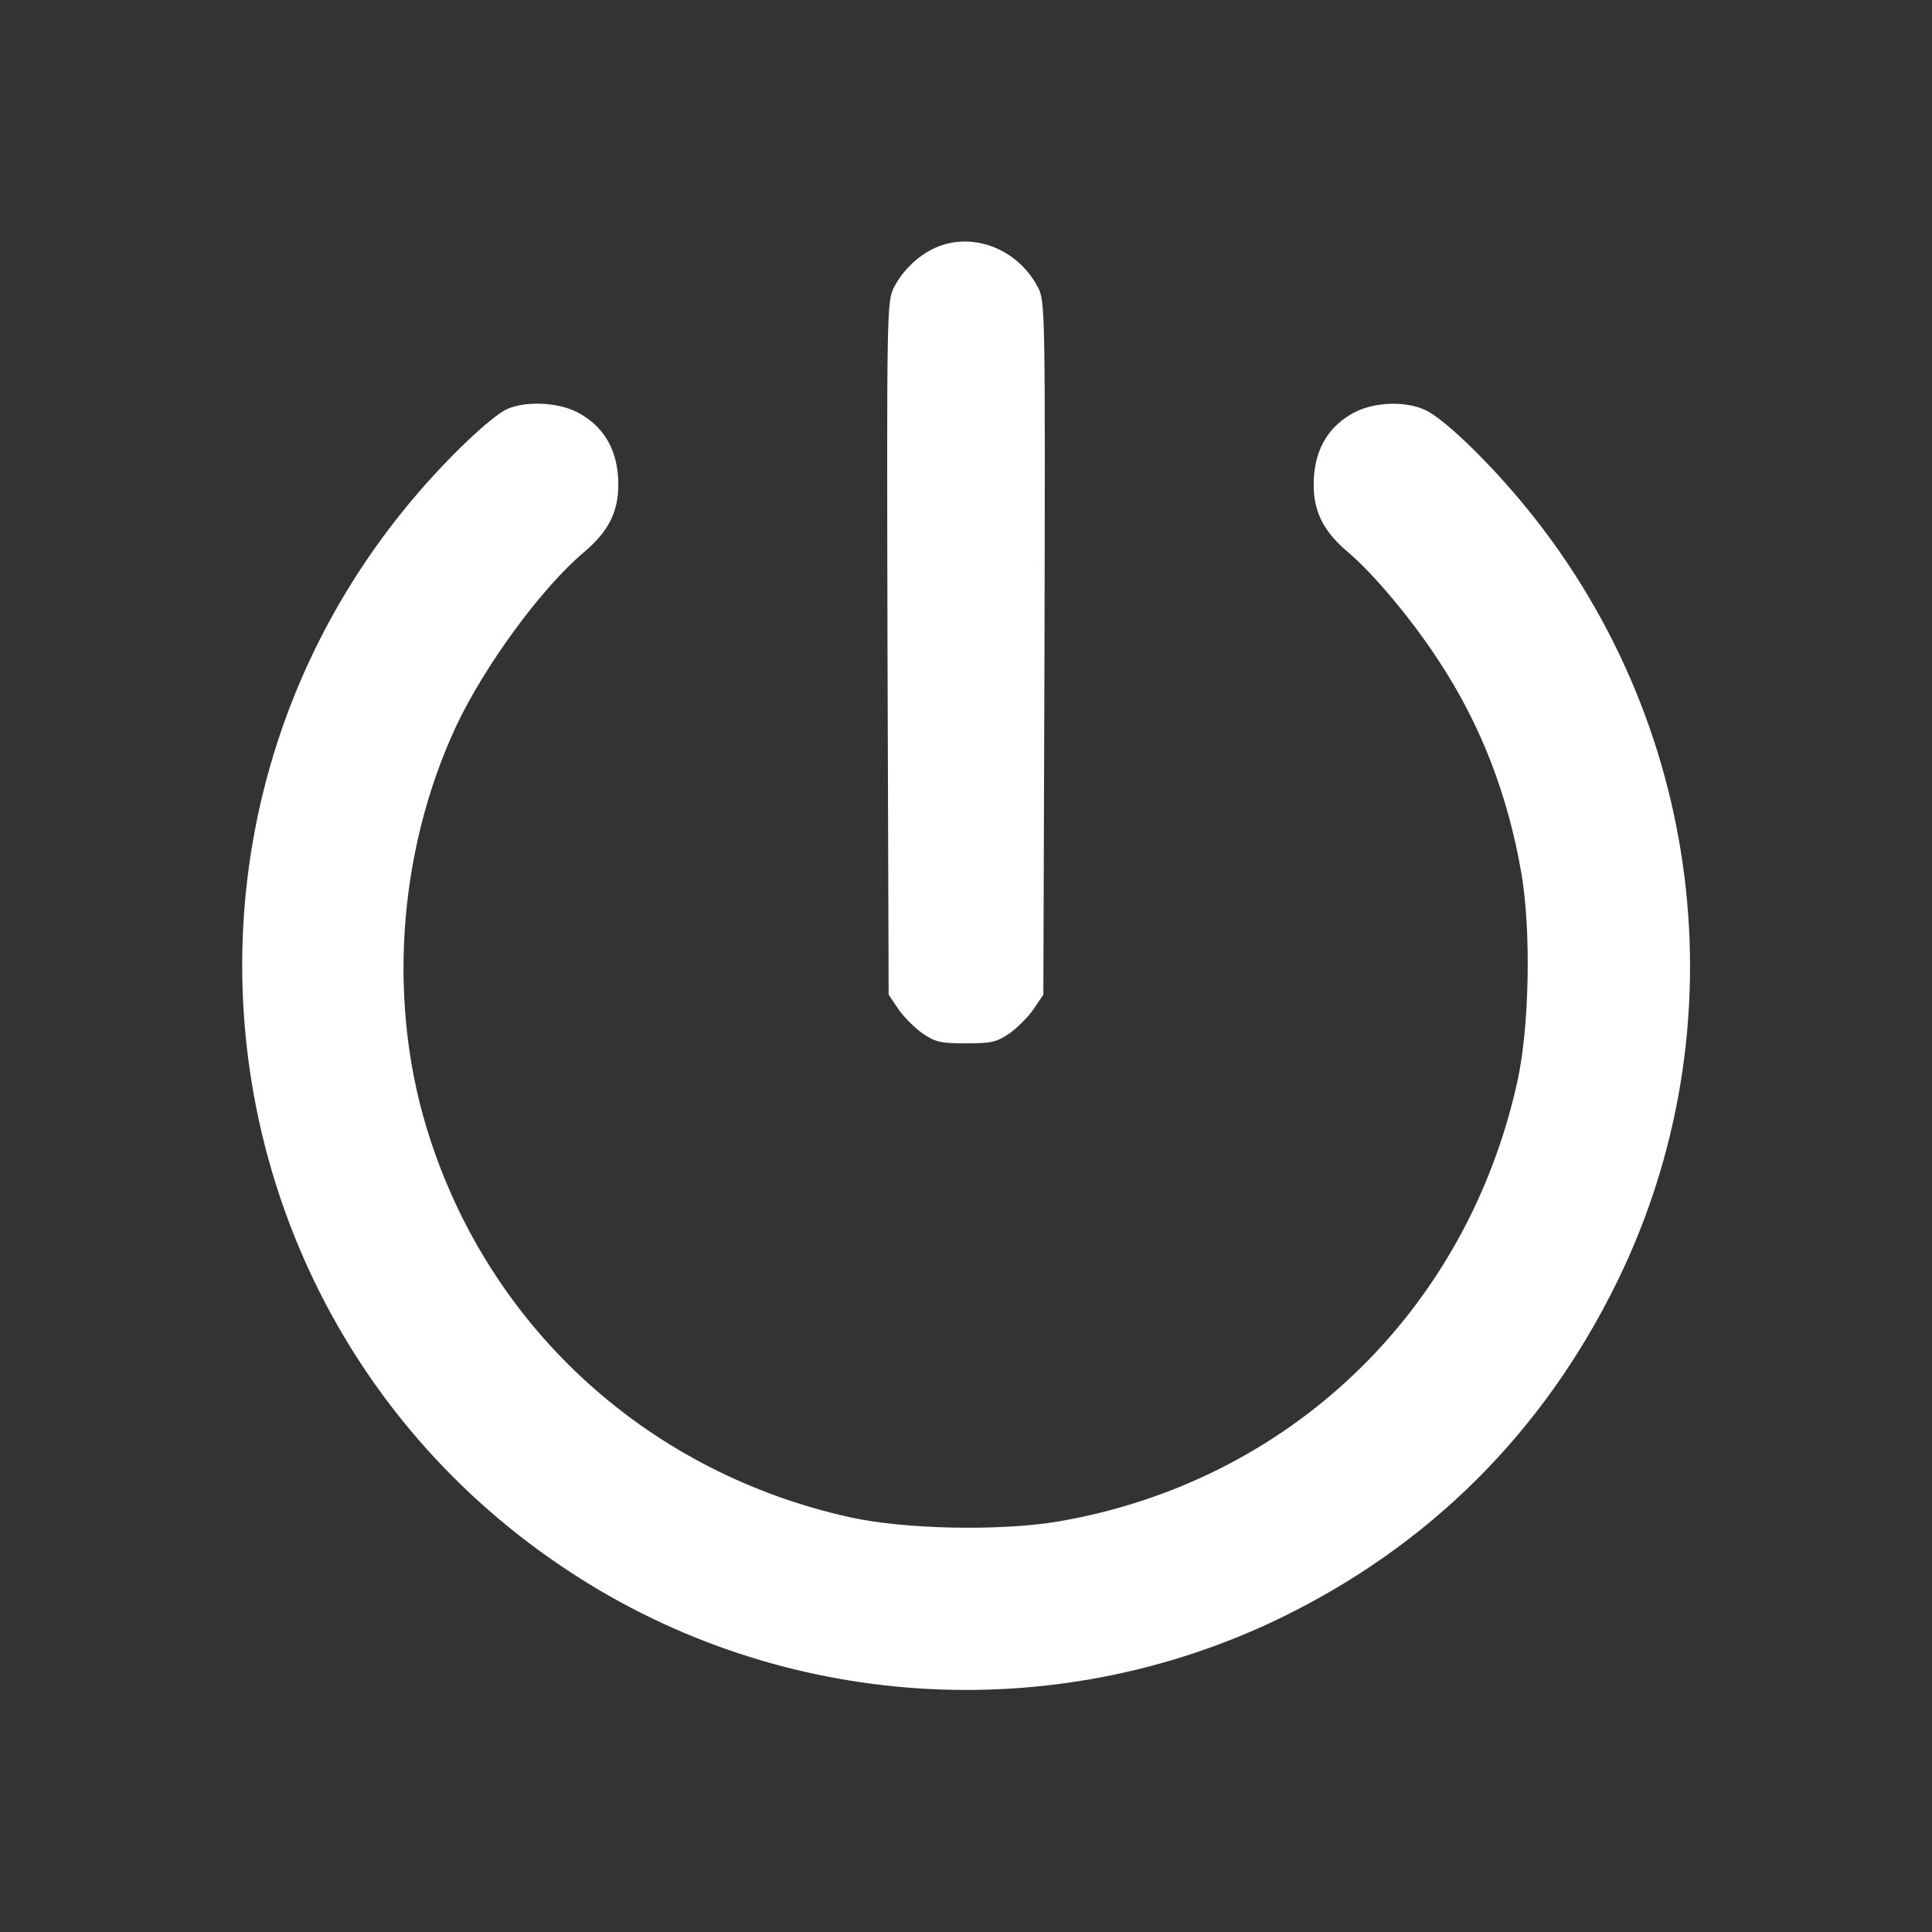 <?xml version="1.0" encoding="utf-8"?>
<!-- Generator: Adobe Illustrator 27.2.0, SVG Export Plug-In . SVG Version: 6.00 Build 0)  -->
<svg version="1.1" id="Layer_1" xmlns="http://www.w3.org/2000/svg" xmlns:xlink="http://www.w3.org/1999/xlink" x="0px" y="0px"
	 viewBox="0 0 512 512" style="enable-background:new 0 0 512 512;" xml:space="preserve">
<rect x="0" y="0" width="512" height="512" fill="#333333" stroke="none"/>
<style type="text/css">
	.st0{fill:#FFFFFF;}
</style>
<g transform="translate(0,512) scale(0.1,-0.1)">
	<path class="st0" d="M2480,4464c-45-20-87-59-111-106c-19-37-19-67-17-956l3-918l25-37c14-21,43-50,64-65c35-24,49-27,116-27
		s81,3,116,27c21,15,50,44,64,65l25,37l3,918c2,889,2,919-17,956C2698,4460,2579,4507,2480,4464z"/>
	<path class="st0" d="M1344,4036c-42-19-159-130-252-241c-740-882-545-2210,419-2841c559-367,1276-414,1878-124
		c399,193,701,494,897,894c331,677,230,1490-258,2071c-94,112-202,215-250,238c-53,25-135,22-189-6c-66-35-102-93-107-172
		c-5-82,20-139,90-198c67-56,173-183,242-290c111-169,182-354,218-562c26-154,21-408-11-552c-135-610-605-1060-1216-1165
		c-154-26-408-21-552,11c-530,117-947,493-1113,1002c-115,349-88,758,69,1095c76,161,227,367,339,461c70,59,95,116,90,198
		c-5,79-41,137-107,172C1480,4054,1394,4058,1344,4036z"/>
</g>
</svg>
